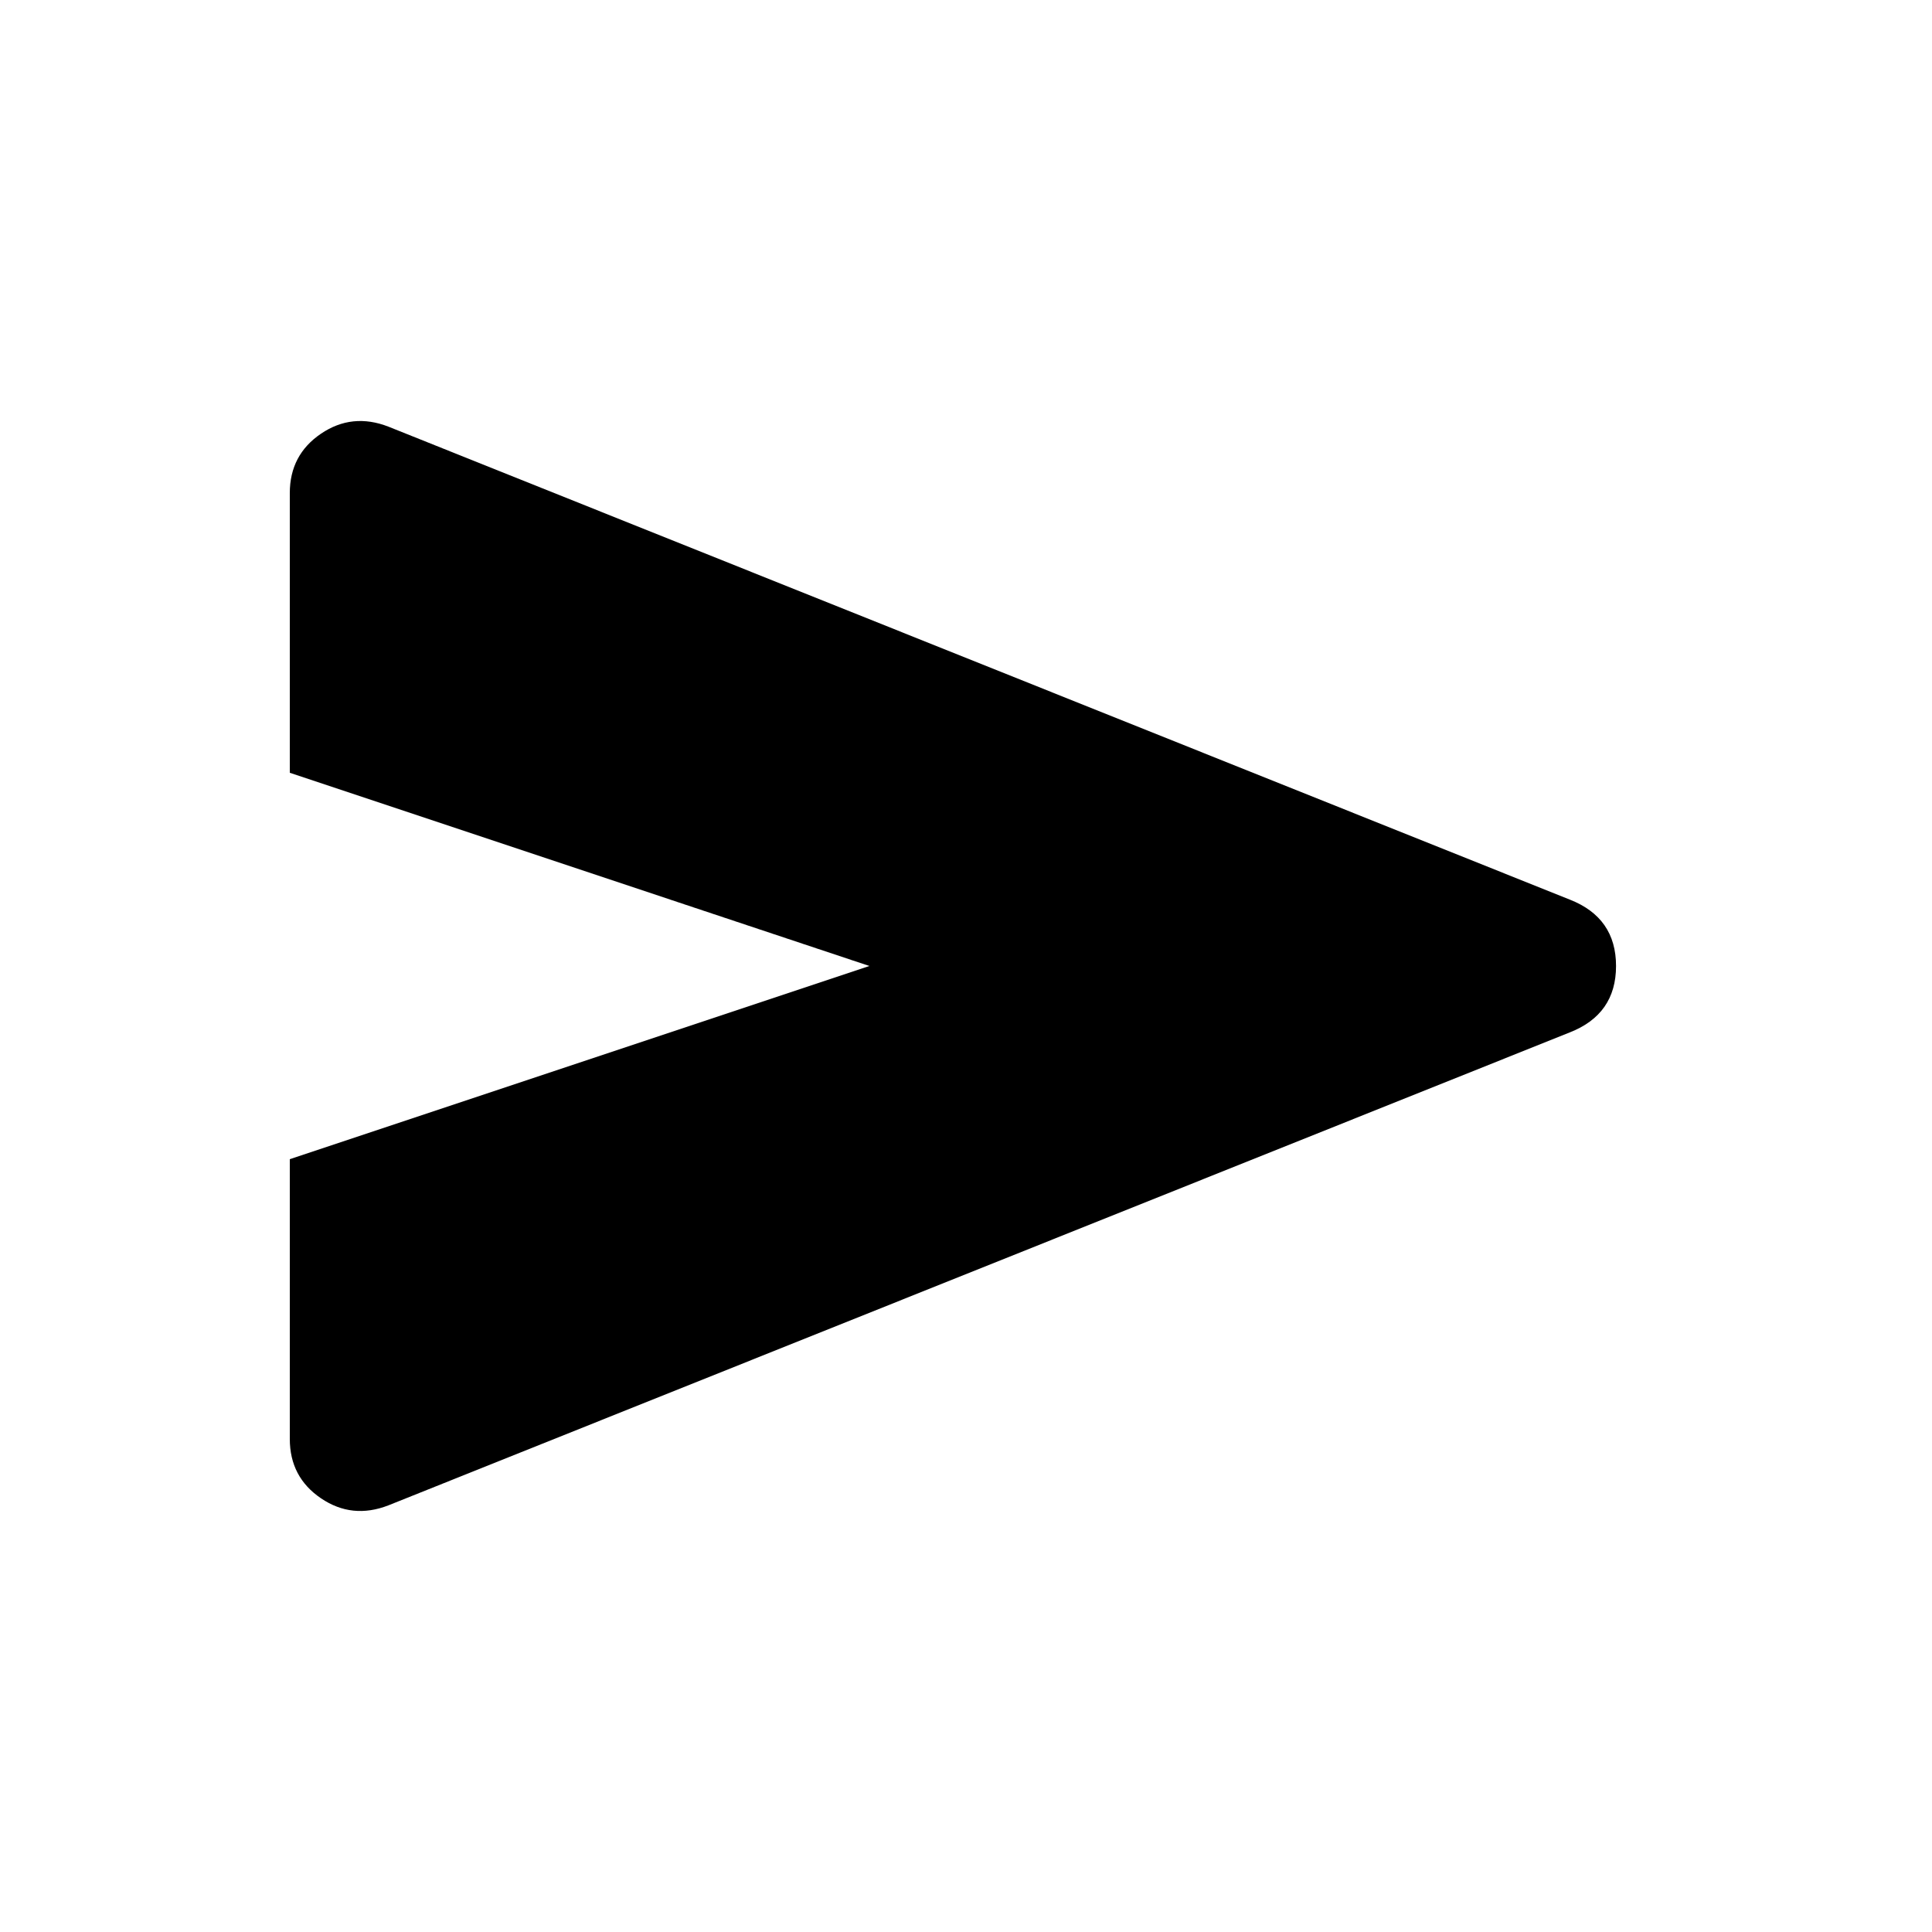 <svg xmlns="http://www.w3.org/2000/svg" height="20" viewBox="0 -960 960 960" width="20"><path d="M193-212q-18 7-33.5-3.5T144-245v-139l288-96-288-96v-139q0-19 15.5-29.5T193-748l587 235q23 9 23 33t-23 33L193-212Z"/></svg>